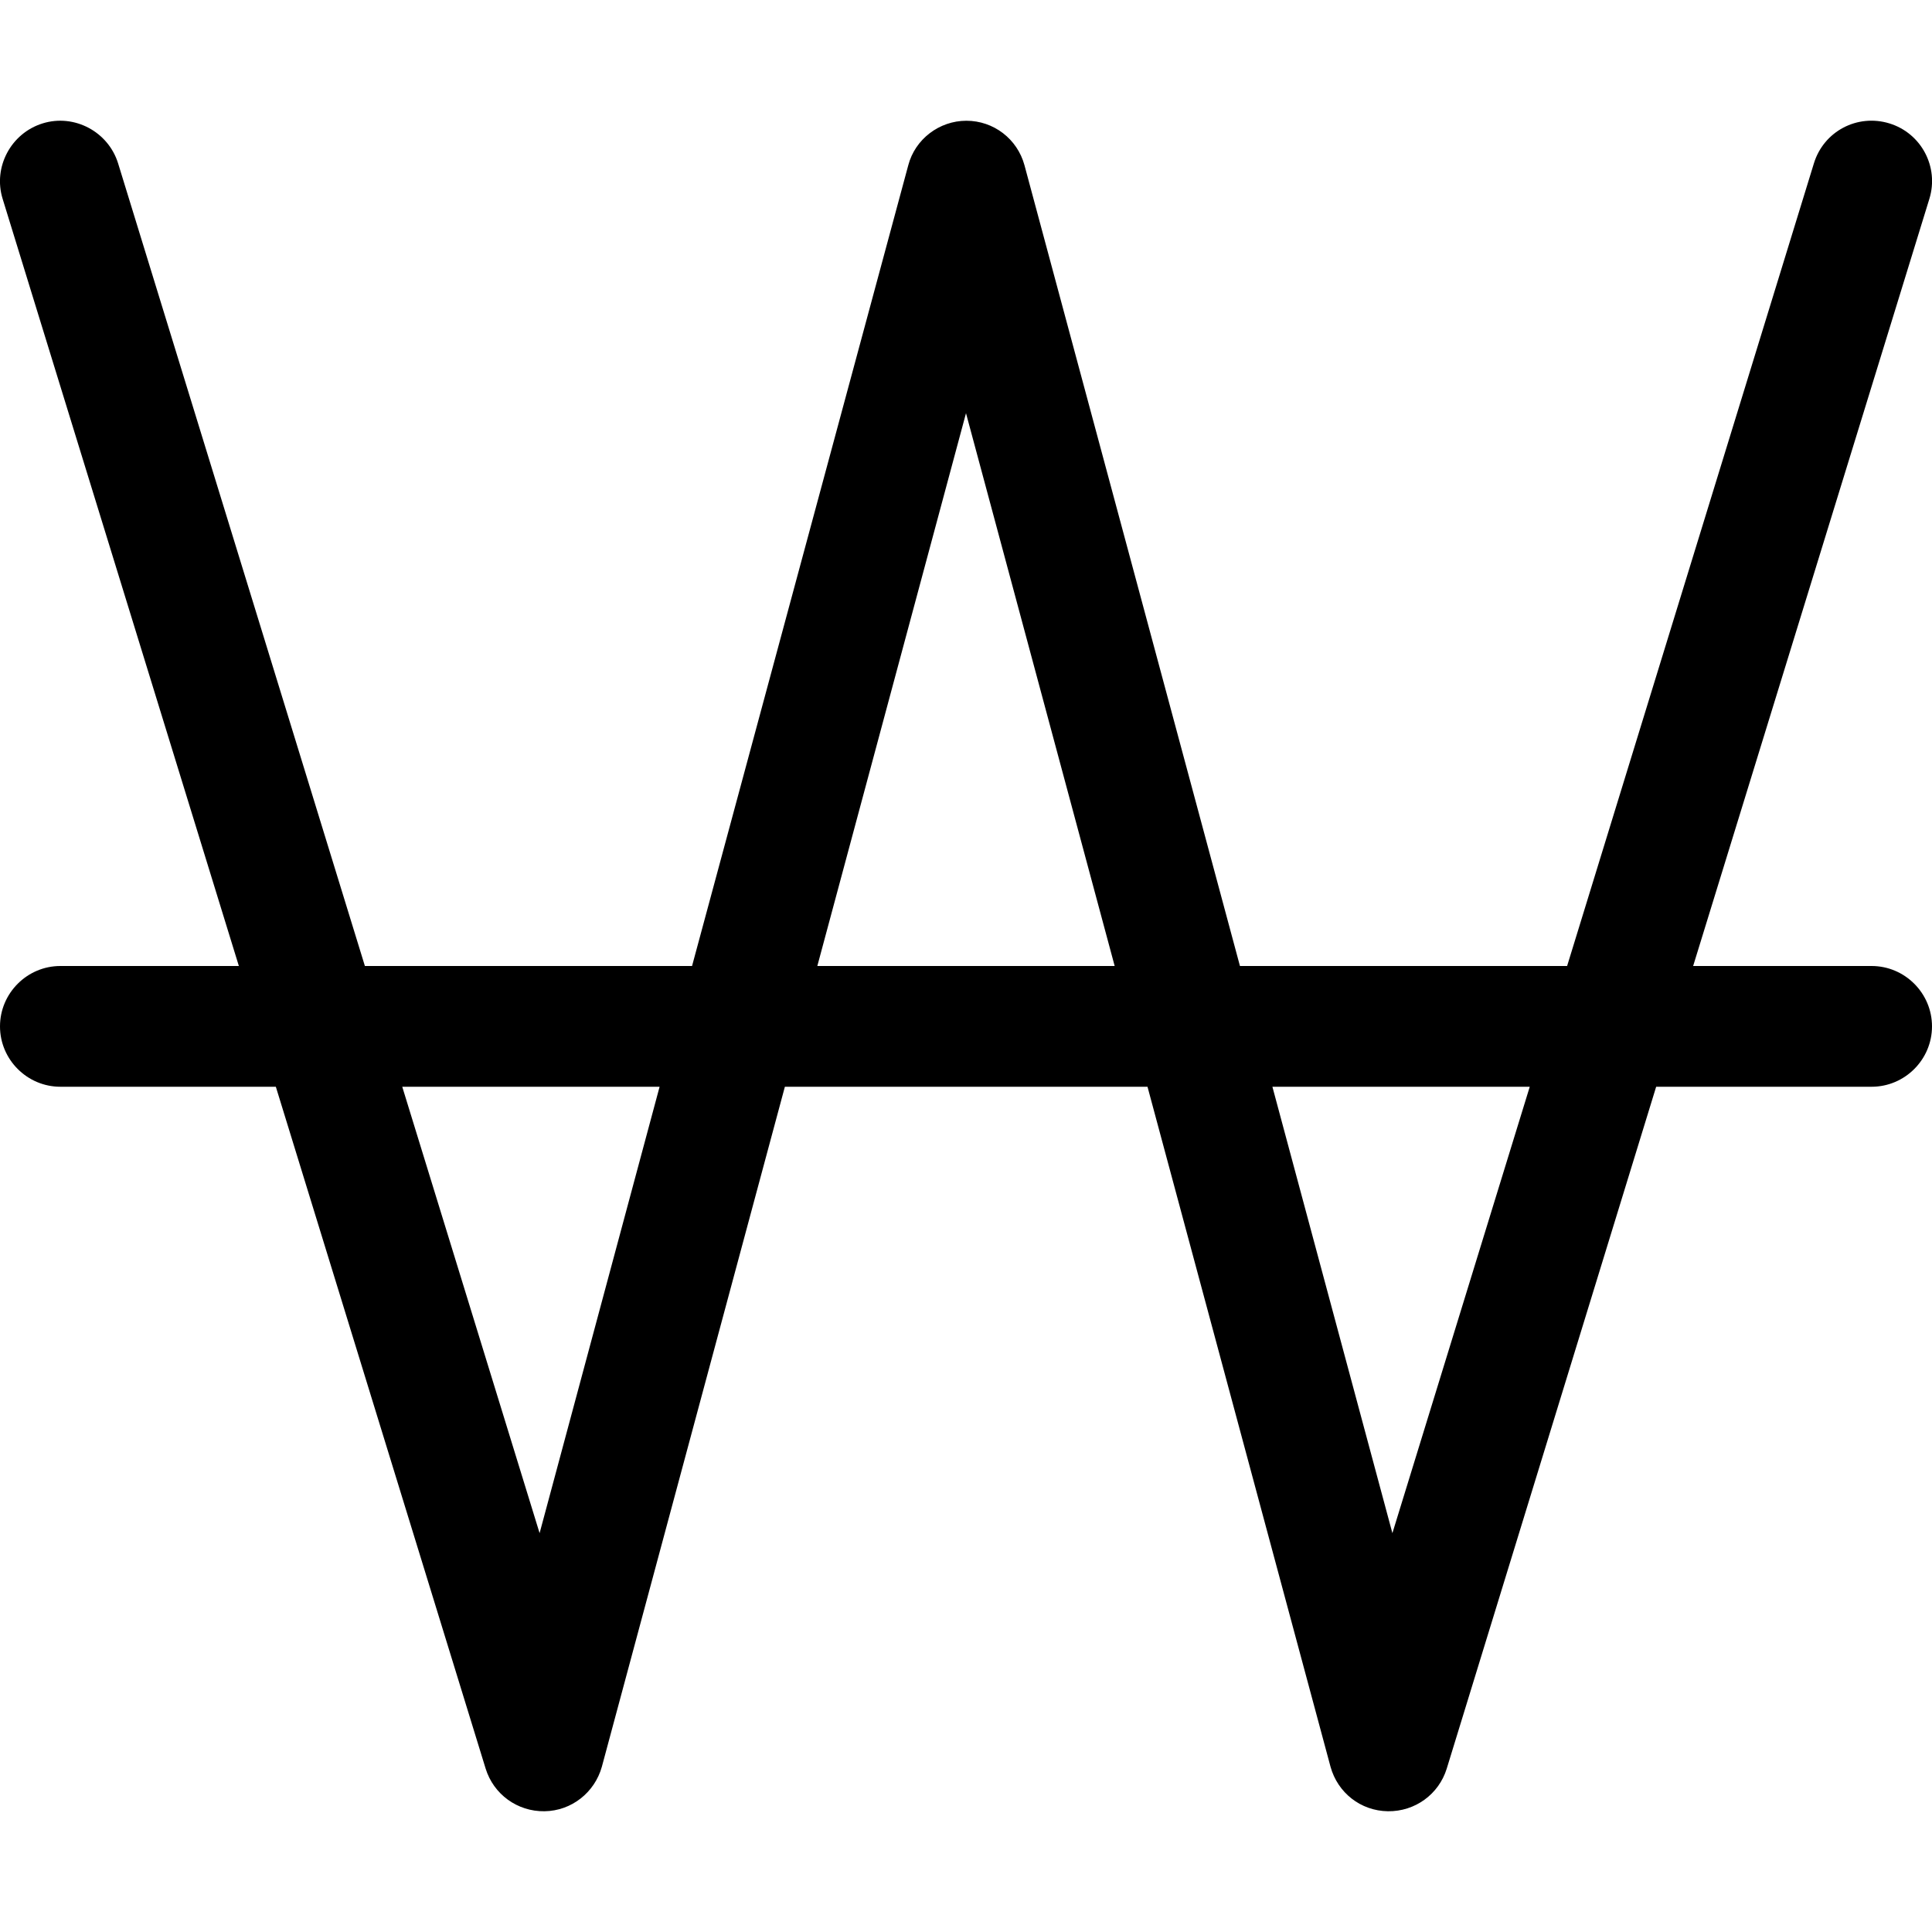 <svg xmlns="http://www.w3.org/2000/svg" width="24" height="24" viewBox="0 0 512 512"><path class="pr-icon-duotone-primary" d="M31.3 43.3c-2.6-8.4-11.6-13.2-20-10.6S-1.9 44.3 .7 52.7L63.3 256 16 256c-8.8 0-16 7.2-16 16s7.2 16 16 16l57.1 0 55.6 180.7c2.1 6.8 8.4 11.4 15.6 11.3s13.3-5 15.2-11.8L208 288l96.1 0 48.5 180.2c1.9 6.9 8 11.7 15.2 11.8s13.5-4.5 15.6-11.3L438.9 288l57.1 0c8.8 0 16-7.2 16-16s-7.2-16-16-16l-47.3 0L511.3 52.7c2.6-8.4-2.1-17.4-10.6-20s-17.4 2.1-20 10.6L415.3 256l-86.7 0L271.5 43.8c-1.9-7-8.2-11.8-15.4-11.8s-13.6 4.9-15.4 11.8L183.4 256l-86.7 0L31.3 43.3zM106.6 288l68.2 0L143 406.3 106.6 288zm110-32L256 109.5 295.4 256l-78.9 0zm120.6 32l68.2 0L369 406.3 337.2 288z"/></svg>